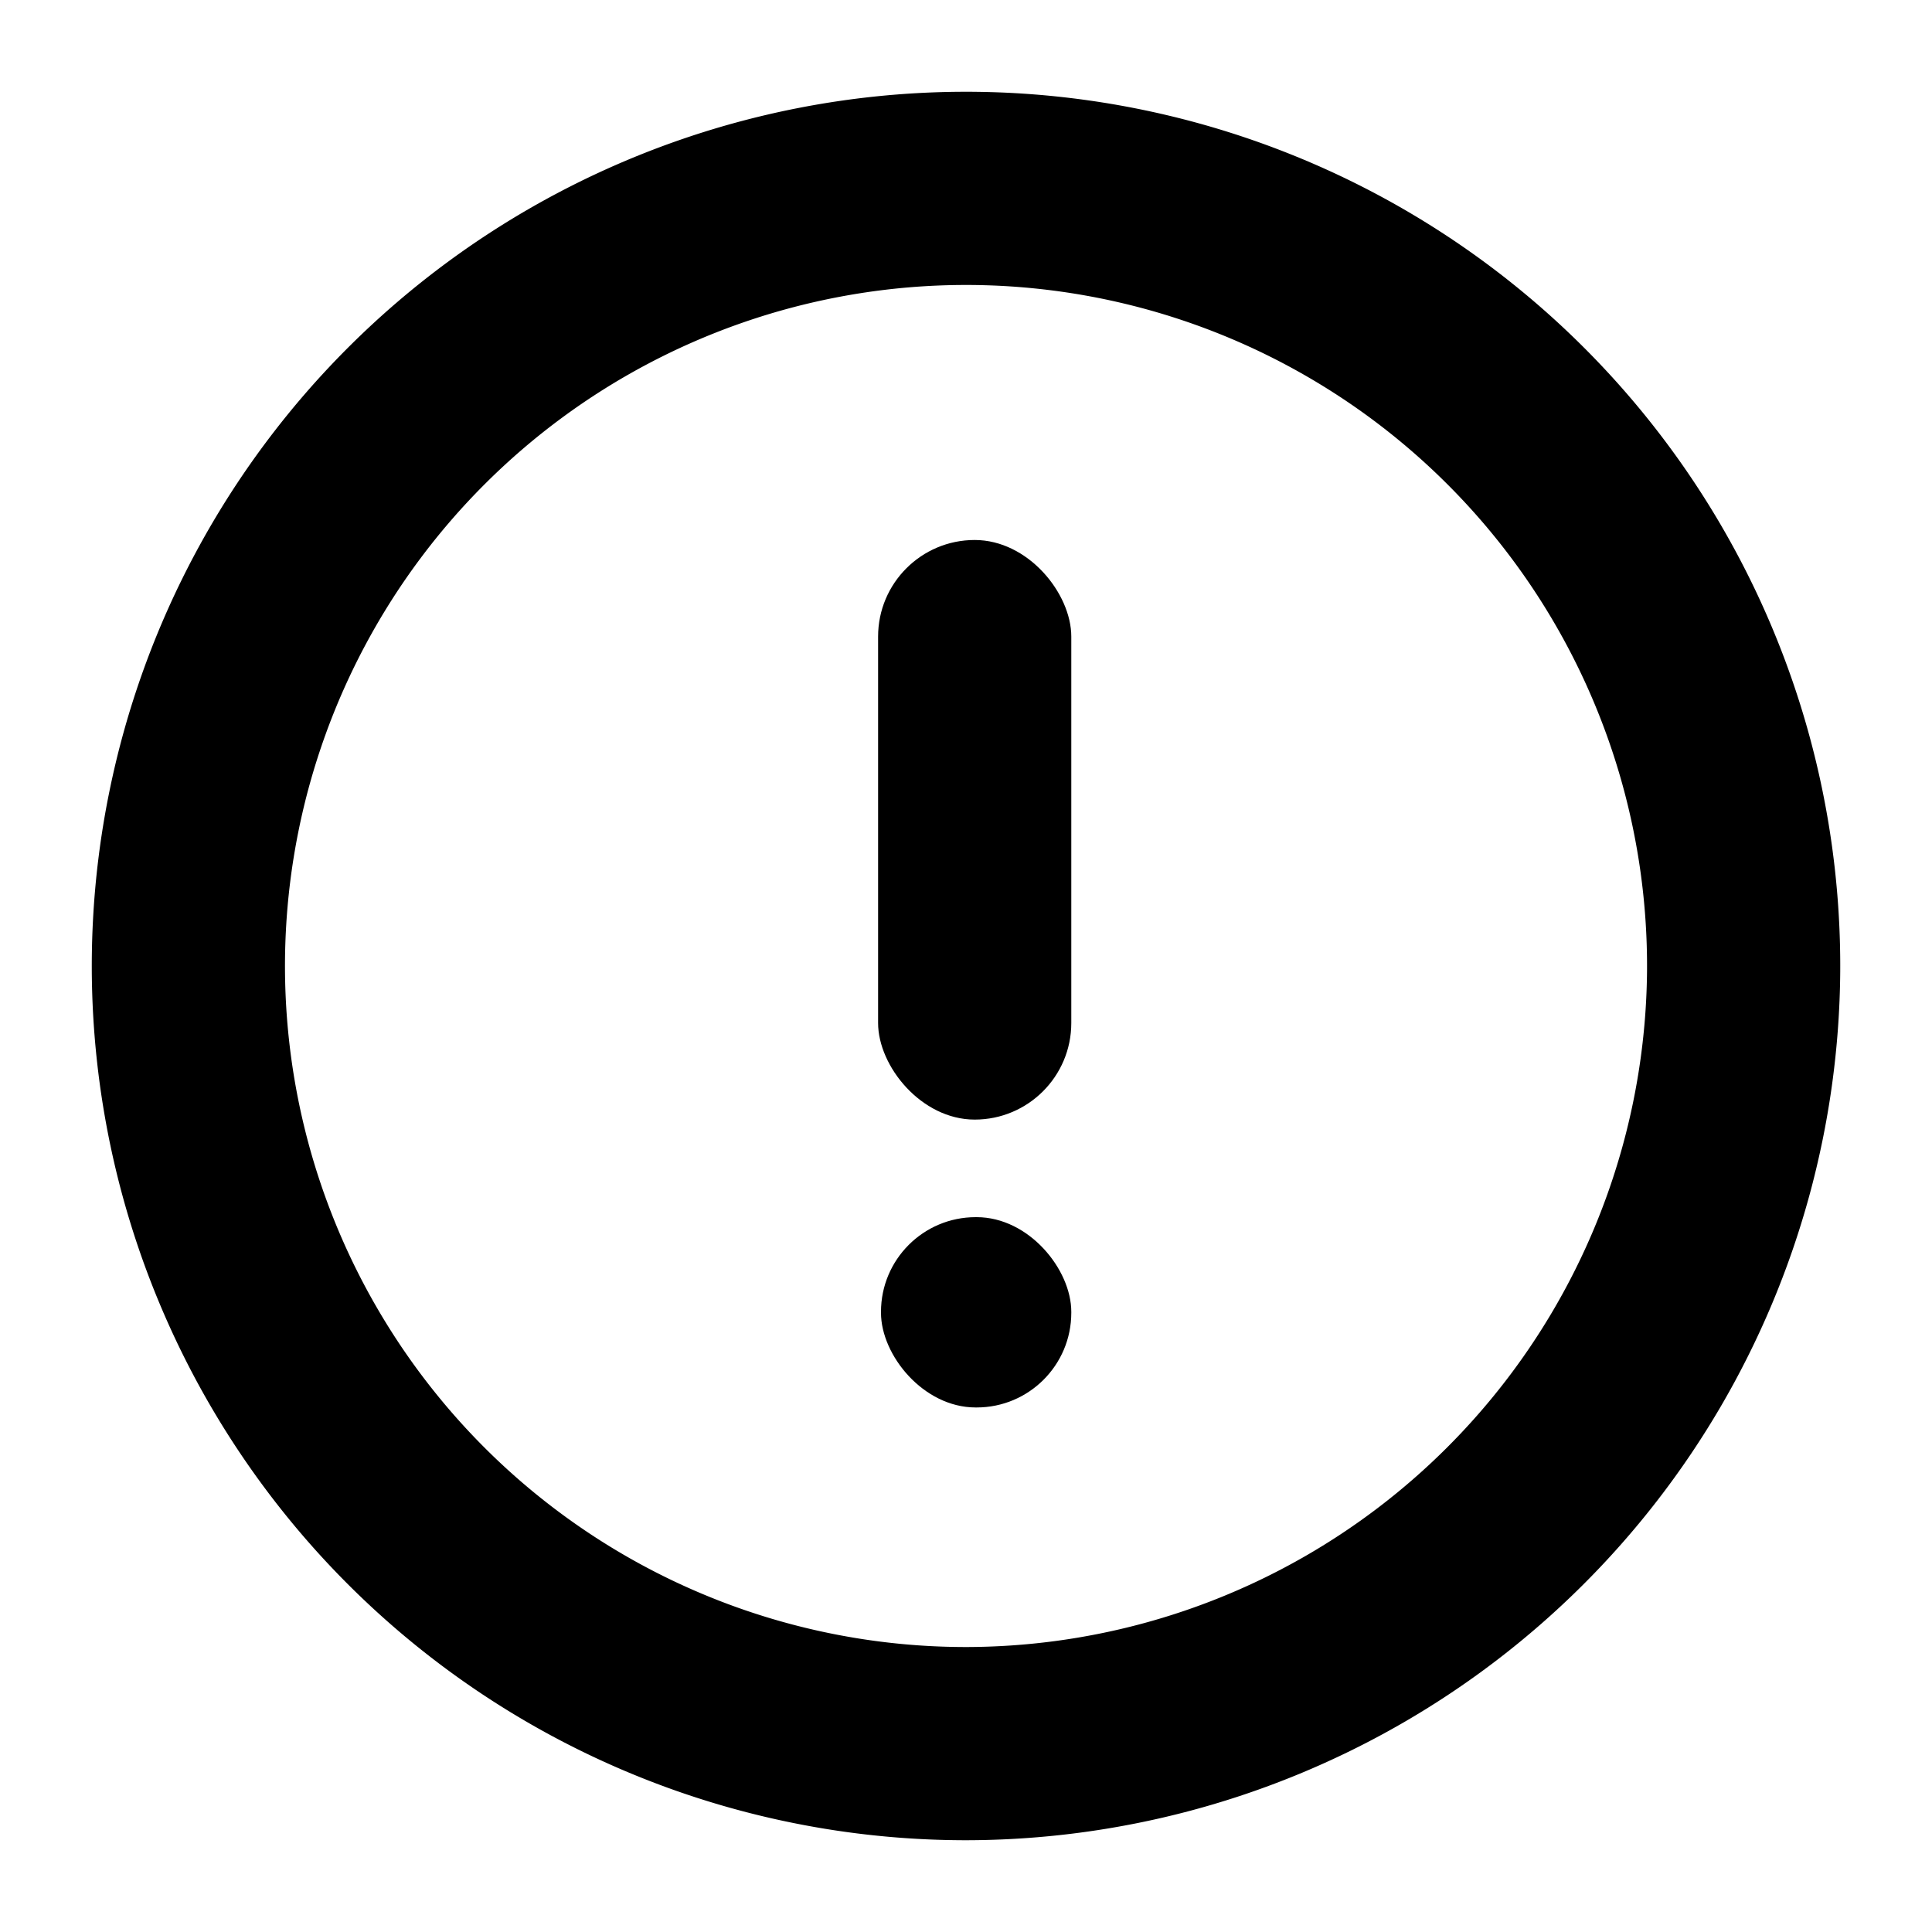 <svg xmlns="http://www.w3.org/2000/svg" viewBox="0 0 20 20"><path fill="none" stroke="currentColor" stroke-miterlimit="10" stroke-width="2" class="stroke" d="M10,18.05a8.05,8.05,0,1,1,8.05-8A8.06,8.06,0,0,1,10,18.05Z"/><rect fill="currentColor" x="9.09" y="5.59" width="2" height="6" rx="1"/><rect fill="currentColor" x="9.12" y="12.6" width="1.97" height="1.97" rx="0.98"/></svg>
